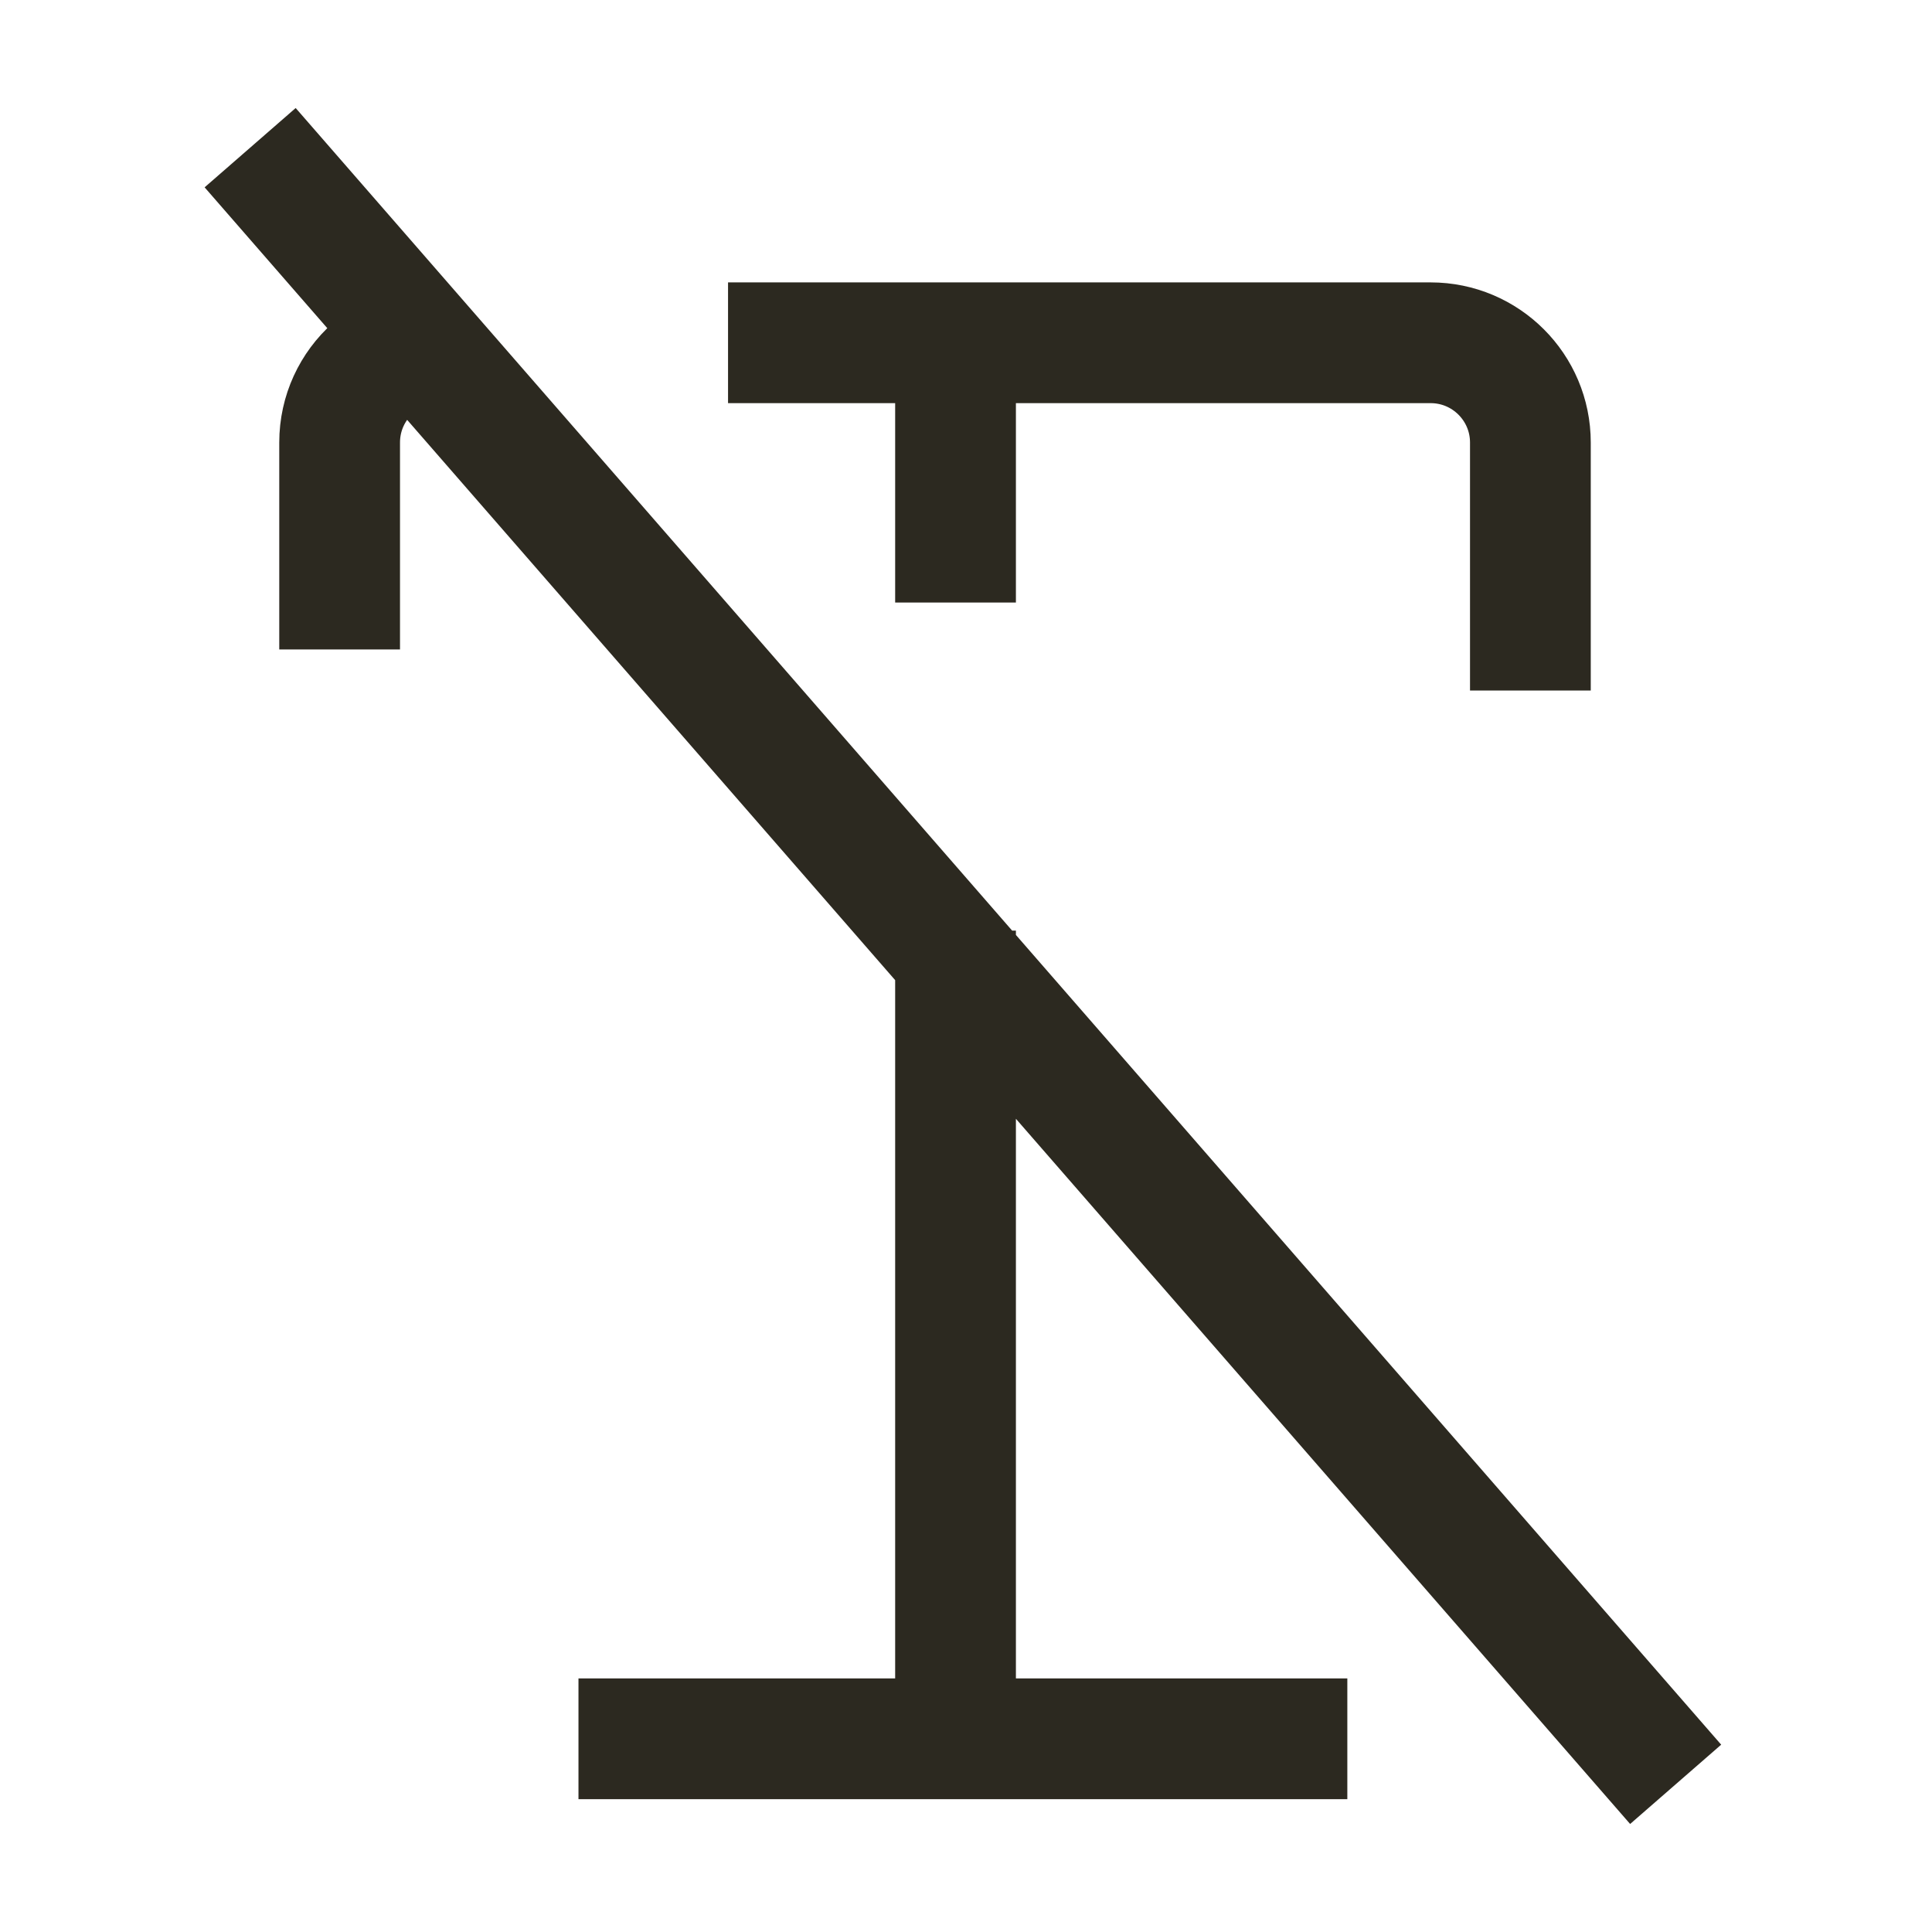 <svg width="24" height="24" viewBox="0 0 24 24" fill="none" xmlns="http://www.w3.org/2000/svg">
<path d="M7.936 21.6H11.87M11.87 21.6H15.987M11.87 21.6V12.31M4.219 7.318V5.497C4.219 5.129 4.379 4.799 4.633 4.573M11.87 4.258H17.772C18.456 4.258 19.011 4.813 19.011 5.497V7.828M11.87 4.258V6.735M11.87 4.258H9.794M20.323 21.6L3.6 2.4" stroke="#2C2920" stroke-width="1.5" stroke-linecap="square" stroke-linejoin="round"/>
</svg>
